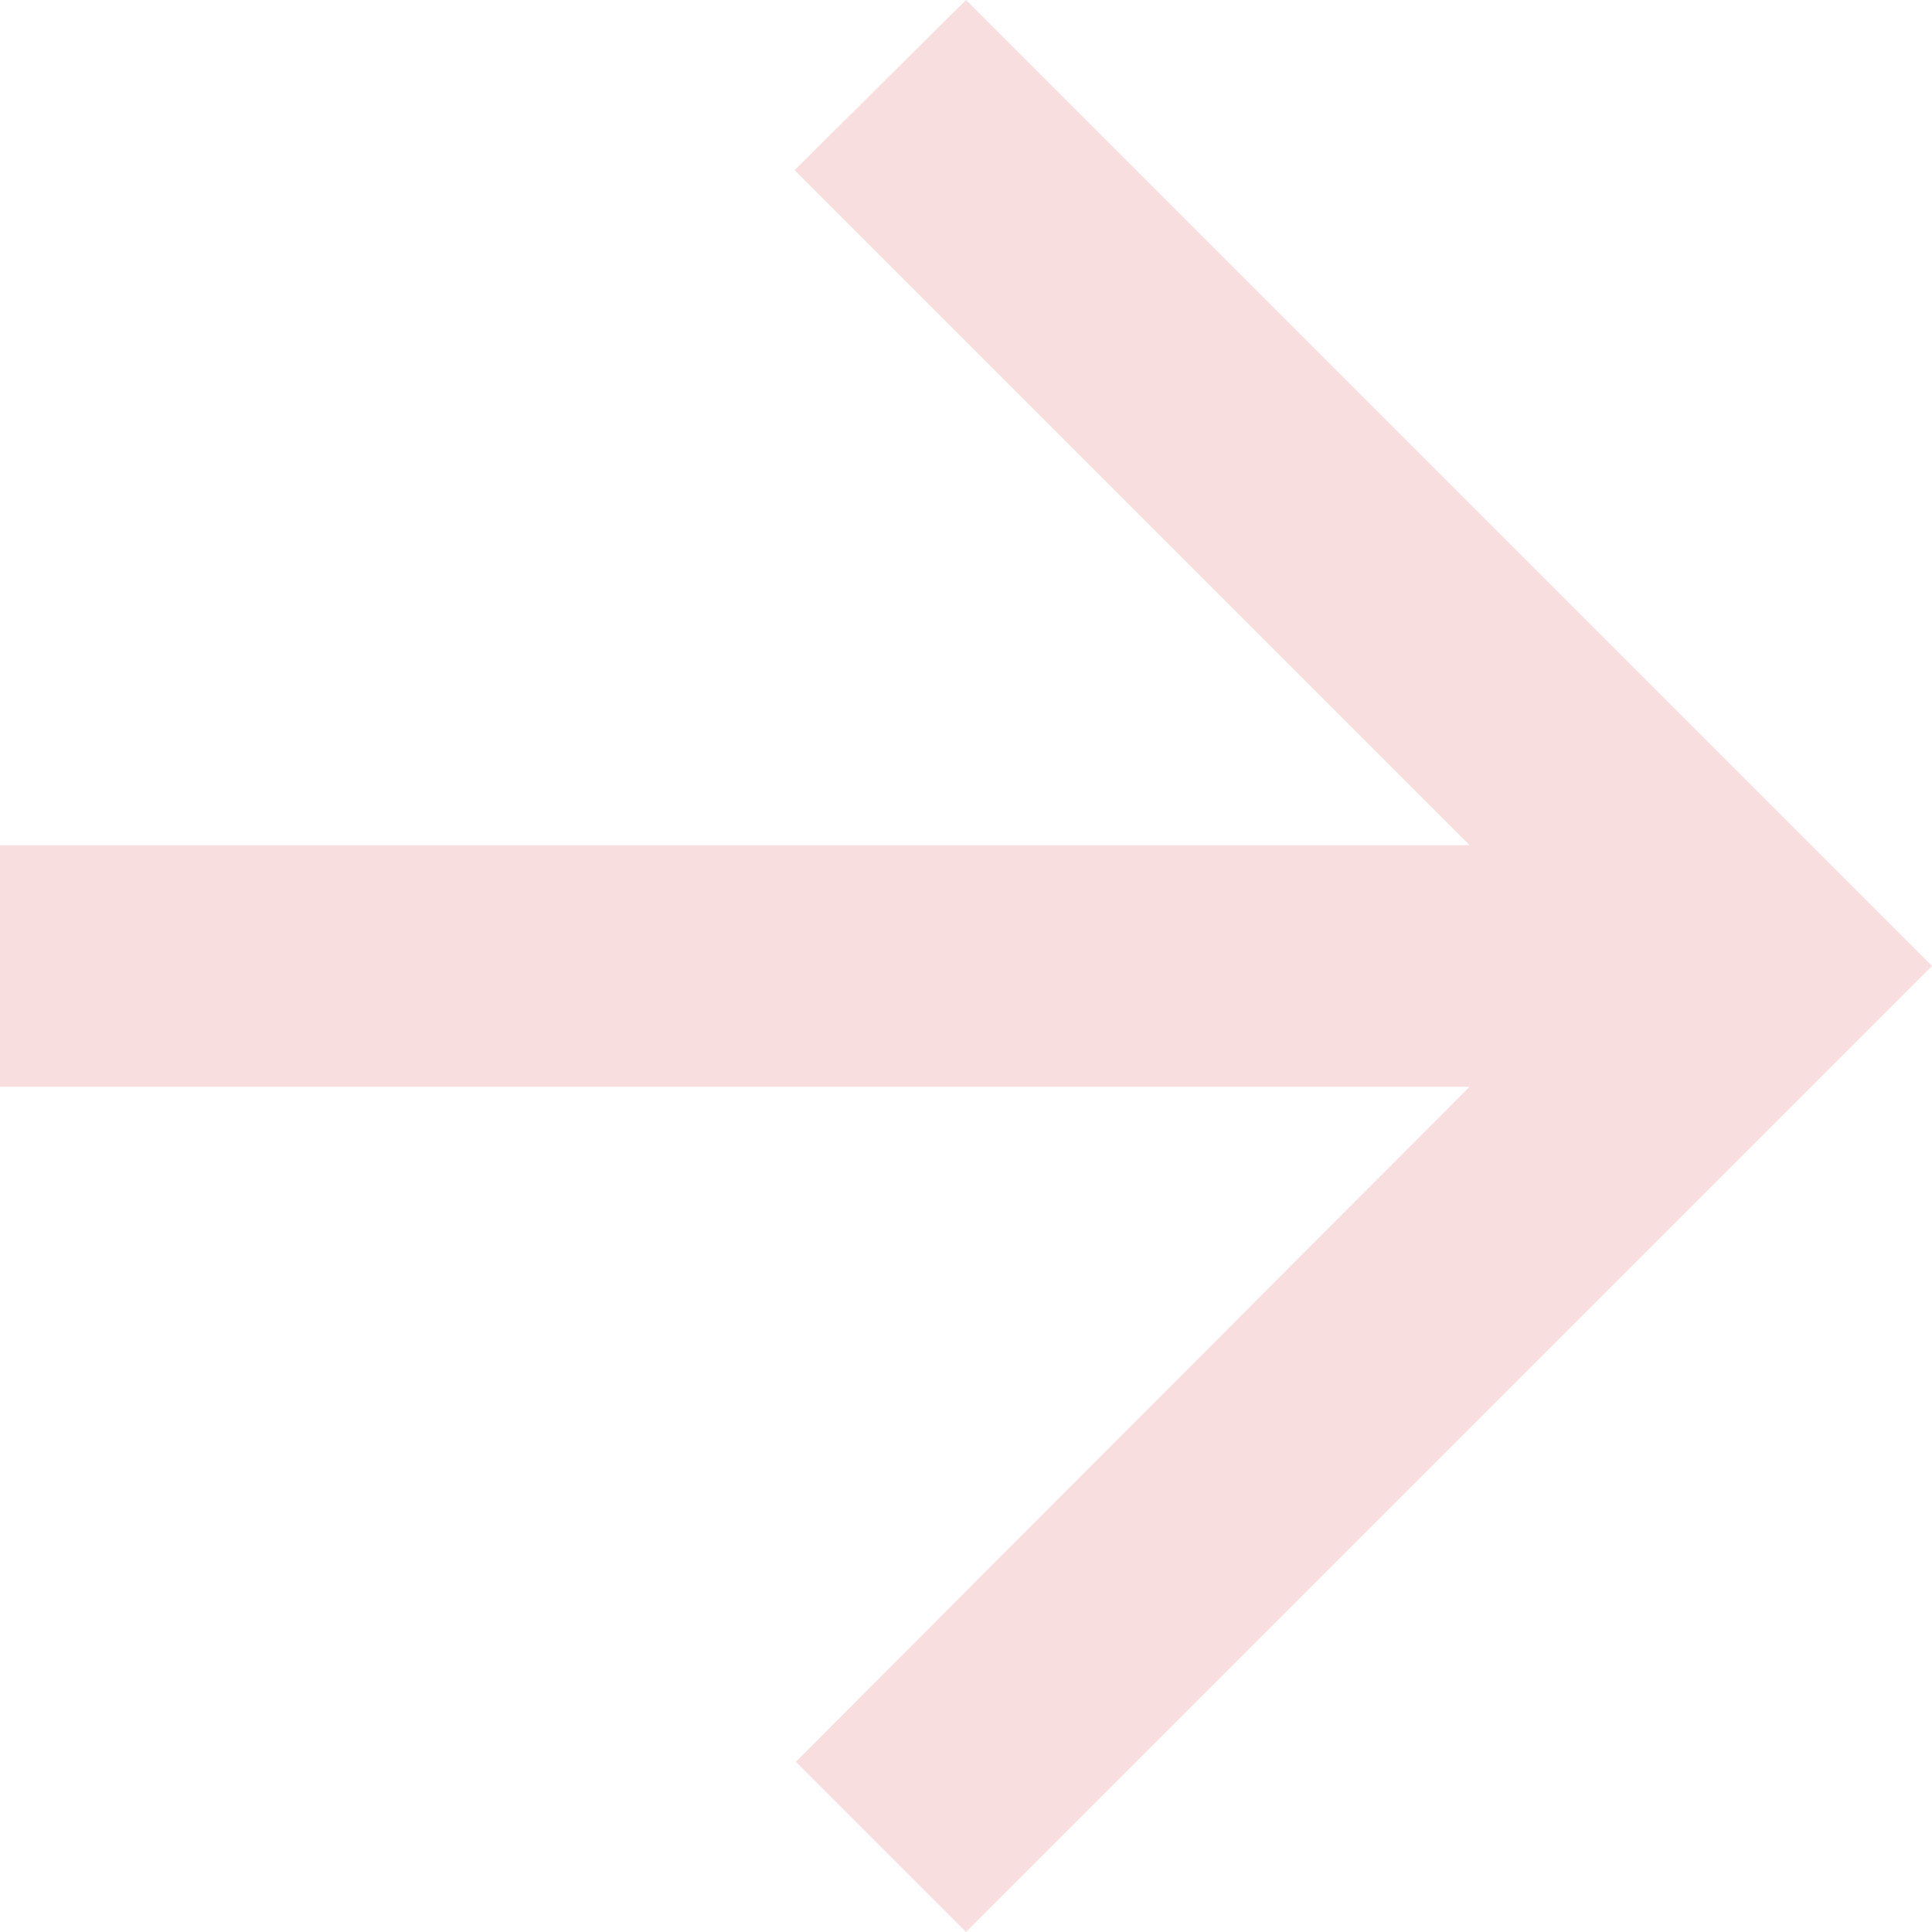<svg width="11" height="11" viewBox="0 0 11 11" fill="none" xmlns="http://www.w3.org/2000/svg">
<path d="M0 4.812H8.367L4.524 0.969L5.5 0L11 5.5L5.5 11L4.531 10.031L8.367 6.188H0V4.812Z" fill="#F8DEDE"/>
</svg>
